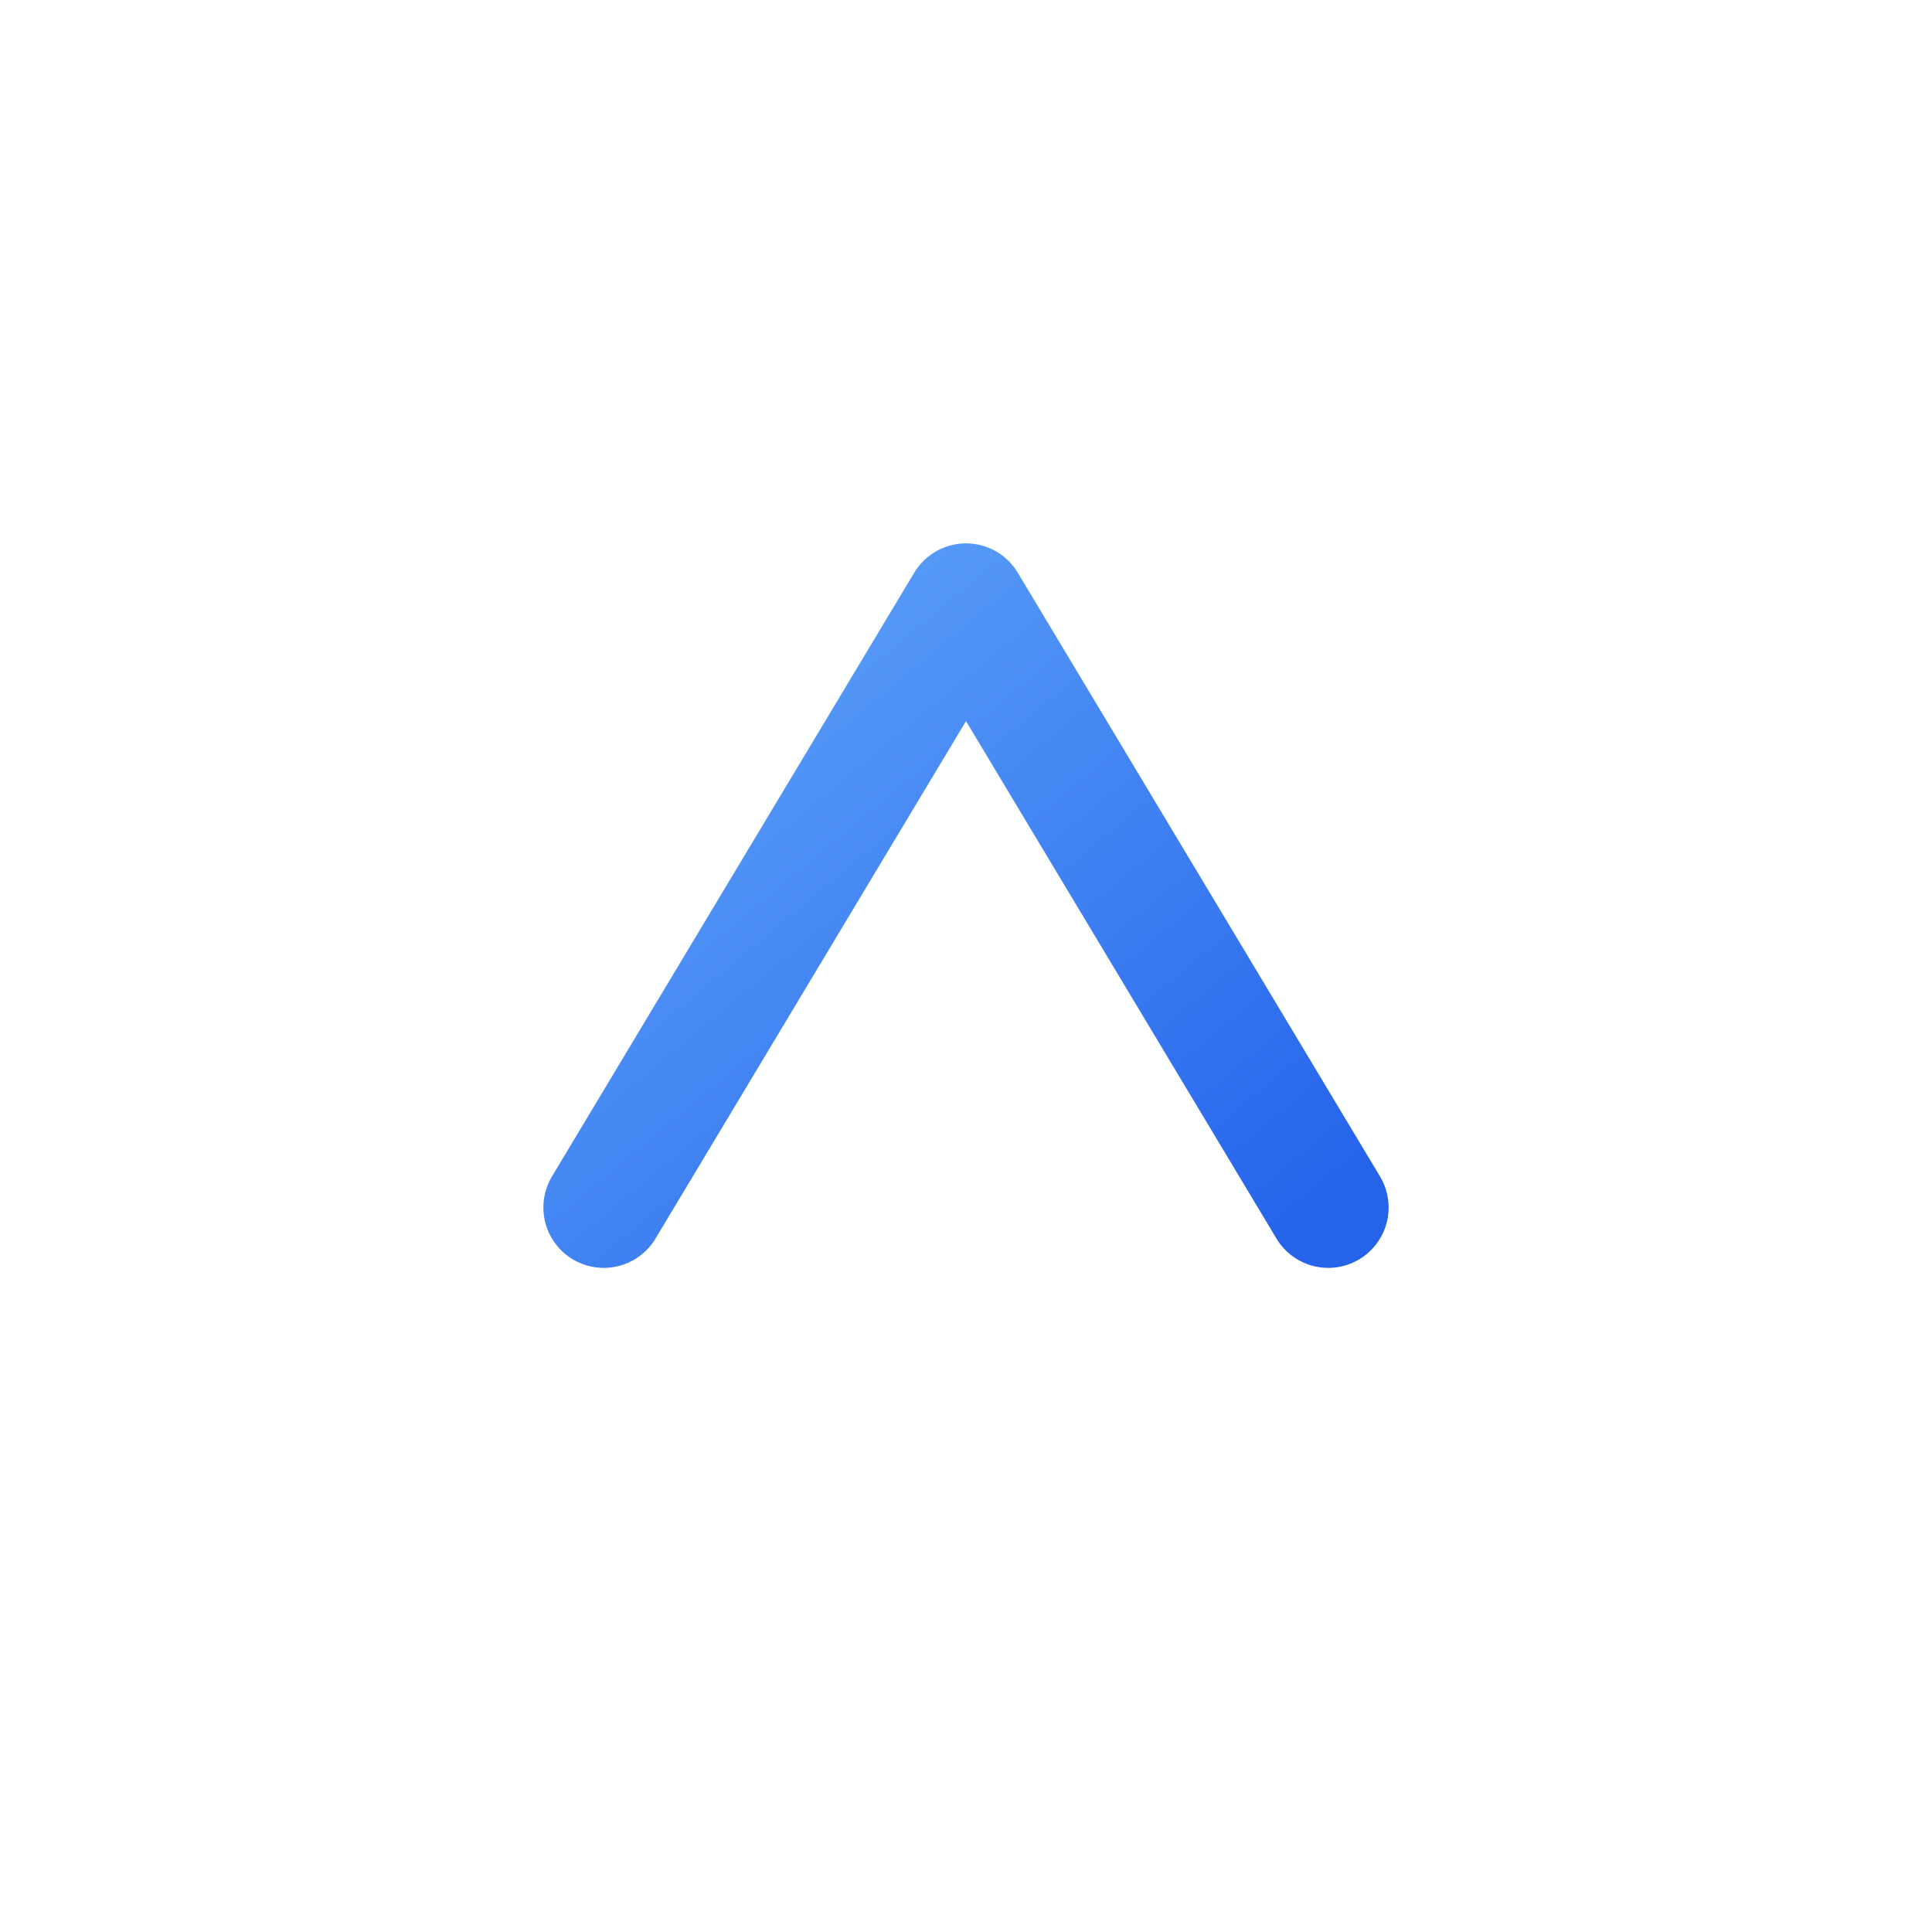 <svg width="256" height="256" viewBox="0 0 64 64" xmlns="http://www.w3.org/2000/svg" role="img" aria-label="BuildwithAyo Mark — Caret A">
  <defs>
    <linearGradient id="bwa-blue" x1="0" y1="0" x2="1" y2="1">
      <stop offset="0%" stop-color="#60A5FA"/>
      <stop offset="100%" stop-color="#2563EB"/>
    </linearGradient>
  </defs>
  <!-- baseline -->
  <path d="M20 44 H44" fill="none" stroke="url(#bwa-blue)" stroke-width="4" stroke-linecap="round"/>
  <!-- caret A -->
  <path d="M20 40 L32 20 L44 40" fill="none" stroke="url(#bwa-blue)" stroke-width="4" stroke-linecap="round" stroke-linejoin="round"/>
</svg>
